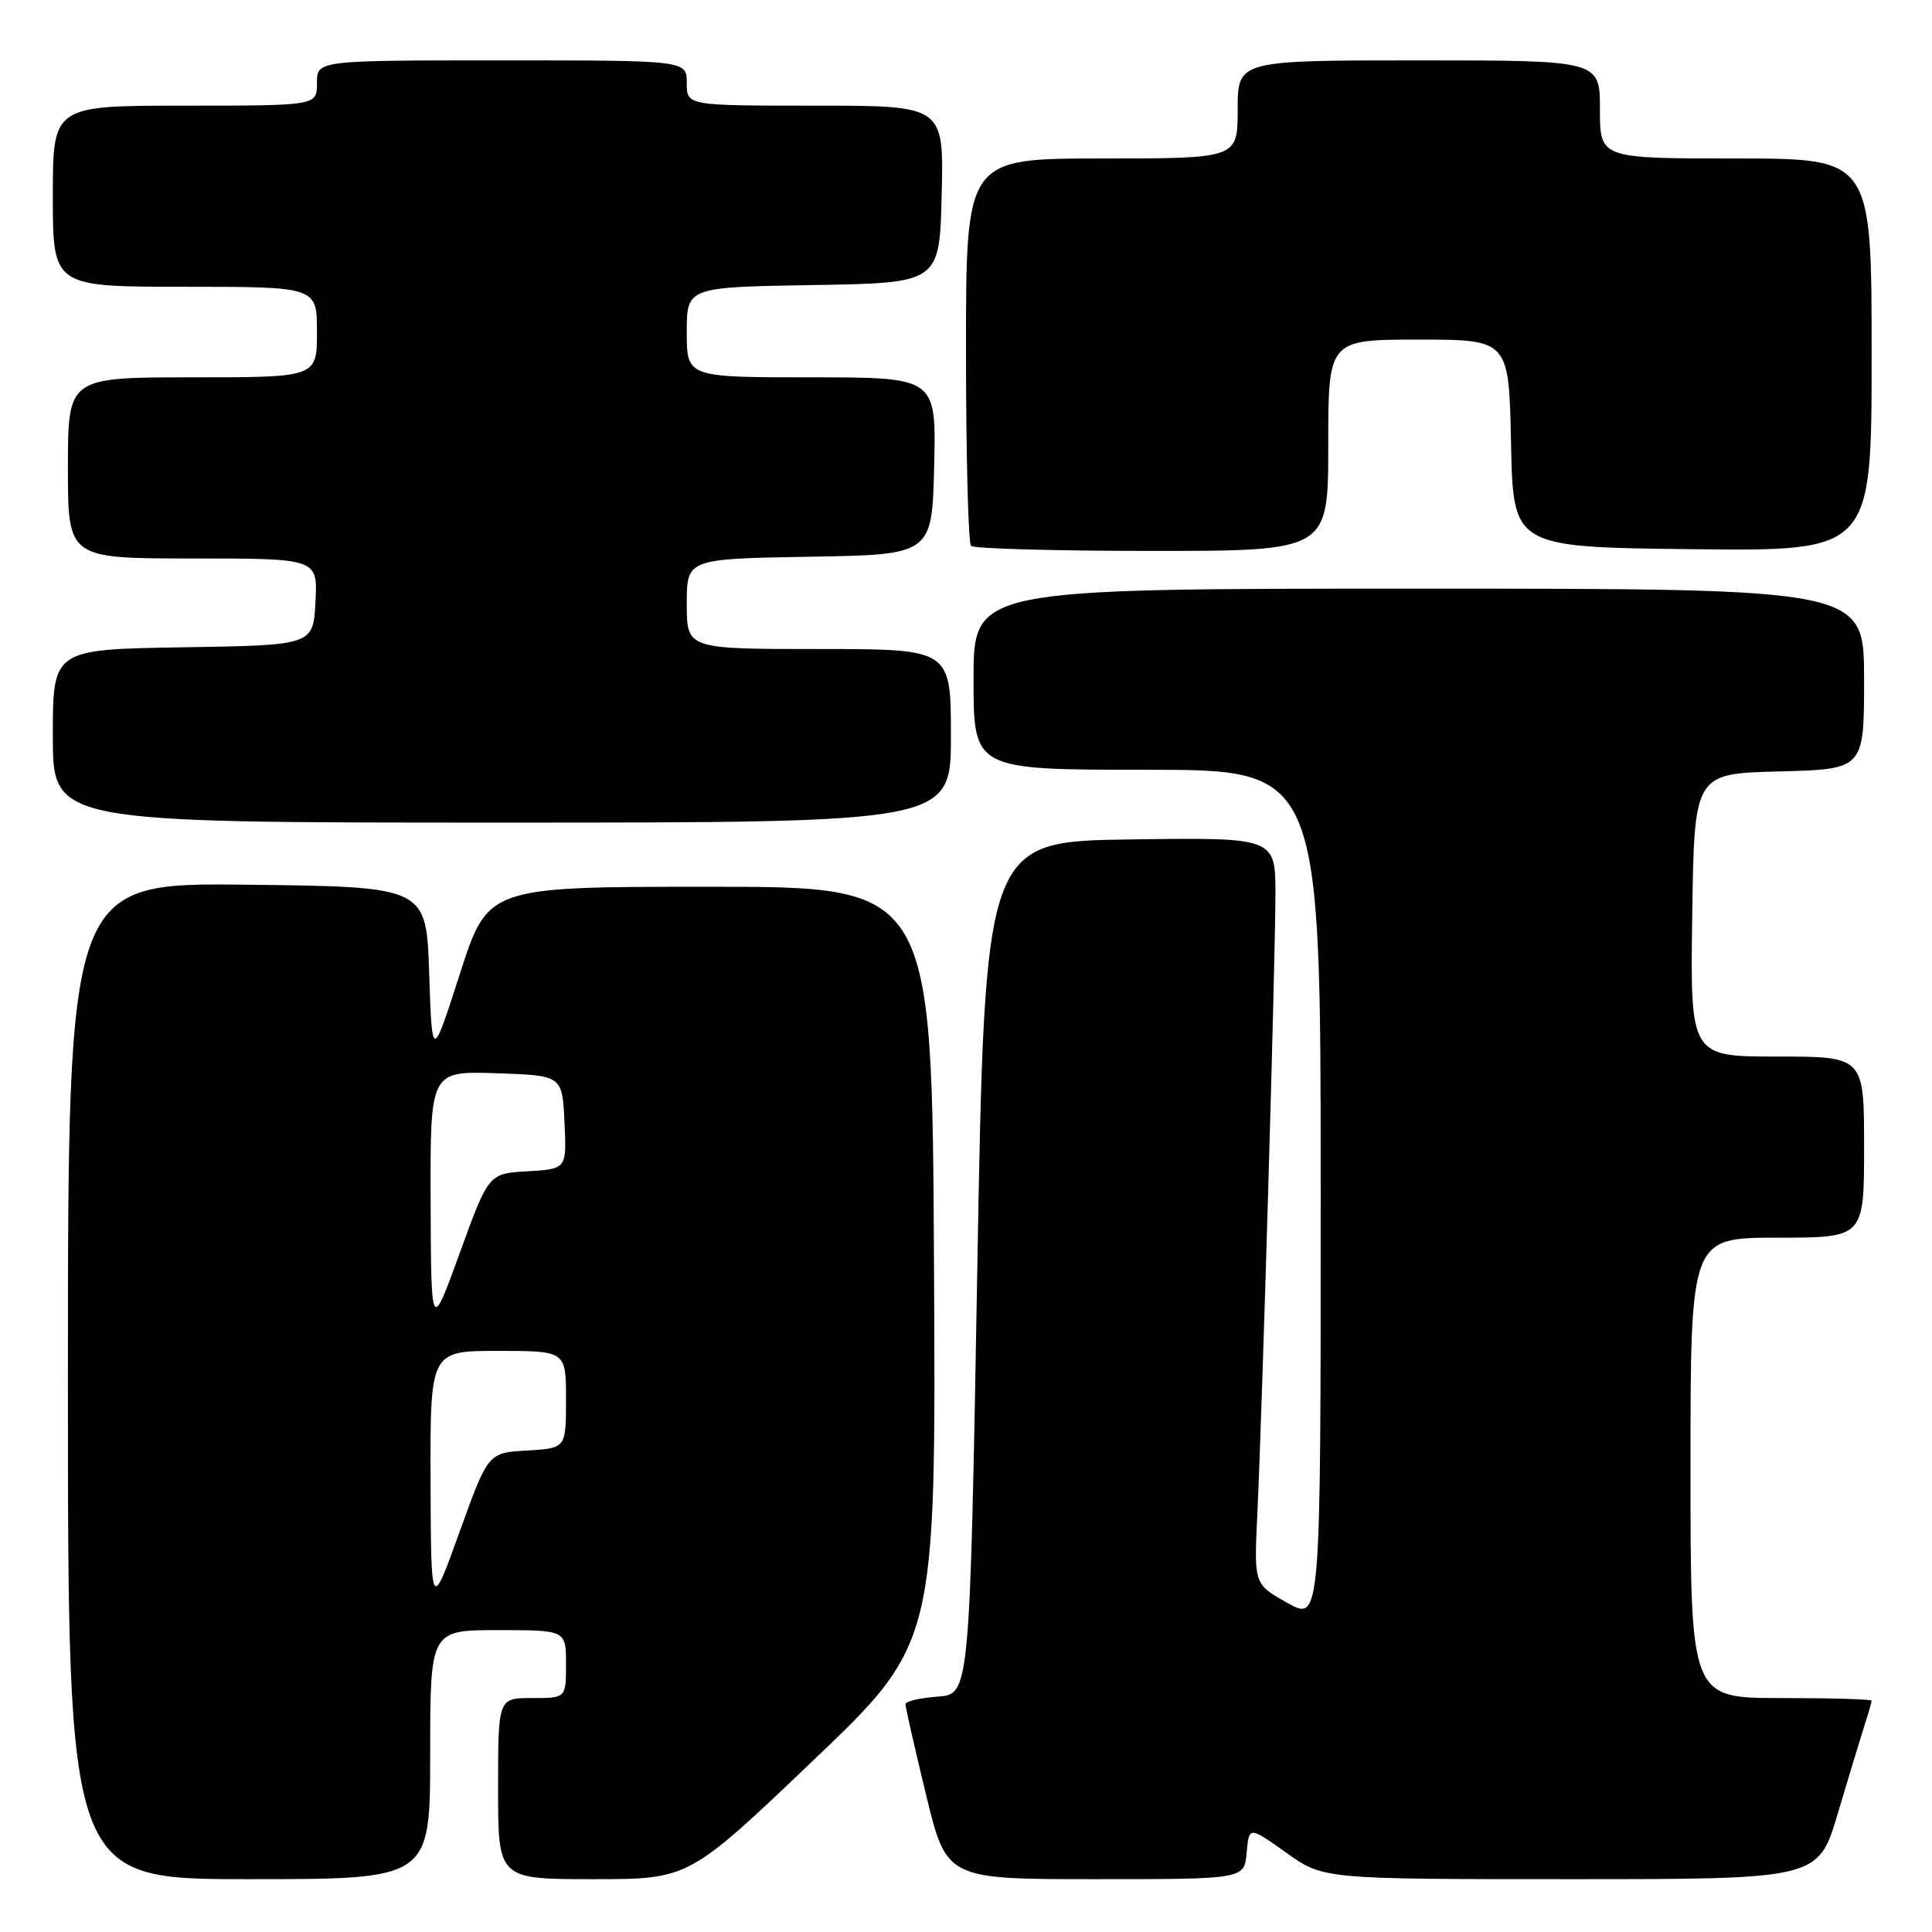 <?xml version="1.0" encoding="UTF-8" standalone="no"?>
<!DOCTYPE svg PUBLIC "-//W3C//DTD SVG 1.1//EN" "http://www.w3.org/Graphics/SVG/1.1/DTD/svg11.dtd" >
<svg xmlns="http://www.w3.org/2000/svg" xmlns:xlink="http://www.w3.org/1999/xlink" version="1.1" viewBox="0 0 256 256">
 <g >
 <path fill="currentColor"
d=" M 57.00 232.50 C 57.00 216.00 57.00 216.00 66.00 216.00 C 75.00 216.00 75.00 216.00 75.00 220.50 C 75.00 225.00 75.00 225.00 70.50 225.00 C 66.00 225.00 66.00 225.00 66.00 237.00 C 66.00 249.00 66.00 249.00 78.63 249.00 C 91.26 249.00 91.26 249.00 107.64 233.38 C 124.02 217.76 124.02 217.76 123.76 167.63 C 123.50 117.50 123.50 117.50 94.07 117.50 C 64.65 117.50 64.65 117.50 60.95 129.00 C 57.25 140.50 57.25 140.50 56.87 129.00 C 56.50 117.50 56.50 117.50 32.75 117.23 C 9.00 116.96 9.00 116.96 9.00 182.98 C 9.00 249.00 9.00 249.00 33.00 249.00 C 57.00 249.00 57.00 249.00 57.00 232.50 Z  M 165.19 245.49 C 165.50 241.98 165.50 241.98 170.43 245.49 C 175.35 249.00 175.35 249.00 208.14 249.00 C 240.94 249.00 240.94 249.00 243.53 240.25 C 244.96 235.44 246.55 230.20 247.06 228.60 C 247.58 227.01 248.00 225.54 248.00 225.35 C 248.00 225.16 242.60 225.00 236.00 225.00 C 224.00 225.00 224.00 225.00 224.00 194.50 C 224.00 164.00 224.00 164.00 235.50 164.00 C 247.00 164.00 247.00 164.00 247.00 152.00 C 247.00 140.00 247.00 140.00 235.48 140.00 C 223.96 140.00 223.96 140.00 224.23 121.25 C 224.50 102.50 224.50 102.50 235.75 102.22 C 247.00 101.93 247.00 101.93 247.00 89.97 C 247.00 78.00 247.00 78.00 188.00 78.00 C 129.00 78.00 129.00 78.00 129.00 90.00 C 129.00 102.00 129.00 102.00 152.00 102.00 C 175.00 102.00 175.00 102.00 175.00 158.43 C 175.00 214.86 175.00 214.86 170.58 212.39 C 166.16 209.92 166.16 209.92 166.60 200.71 C 167.26 186.67 169.00 127.06 169.00 118.51 C 169.00 110.96 169.00 110.96 149.75 111.23 C 130.50 111.50 130.50 111.50 129.50 168.00 C 128.50 224.50 128.50 224.50 124.25 224.81 C 121.91 224.98 119.99 225.43 119.98 225.81 C 119.97 226.19 121.19 231.56 122.69 237.75 C 125.41 249.00 125.41 249.00 145.15 249.00 C 164.88 249.00 164.88 249.00 165.19 245.49 Z  M 126.00 97.50 C 126.00 86.00 126.00 86.00 108.50 86.00 C 91.00 86.00 91.00 86.00 91.00 80.02 C 91.00 74.05 91.00 74.05 107.25 73.77 C 123.50 73.50 123.50 73.50 123.78 61.75 C 124.06 50.00 124.06 50.00 107.53 50.00 C 91.00 50.00 91.00 50.00 91.00 44.02 C 91.00 38.05 91.00 38.05 107.75 37.77 C 124.50 37.50 124.50 37.50 124.78 25.75 C 125.06 14.00 125.06 14.00 108.03 14.00 C 91.00 14.00 91.00 14.00 91.00 11.00 C 91.00 8.00 91.00 8.00 66.50 8.00 C 42.00 8.00 42.00 8.00 42.00 11.00 C 42.00 14.00 42.00 14.00 24.50 14.00 C 7.00 14.00 7.00 14.00 7.00 26.00 C 7.00 38.00 7.00 38.00 24.50 38.00 C 42.00 38.00 42.00 38.00 42.00 44.00 C 42.00 50.00 42.00 50.00 25.50 50.00 C 9.00 50.00 9.00 50.00 9.00 62.00 C 9.00 74.00 9.00 74.00 25.55 74.00 C 42.10 74.00 42.10 74.00 41.80 79.75 C 41.50 85.50 41.50 85.50 24.25 85.77 C 7.00 86.05 7.00 86.05 7.00 97.52 C 7.00 109.00 7.00 109.00 66.50 109.00 C 126.00 109.00 126.00 109.00 126.00 97.50 Z  M 176.00 59.00 C 176.00 45.00 176.00 45.00 187.97 45.00 C 199.94 45.00 199.94 45.00 200.22 58.75 C 200.50 72.50 200.50 72.50 224.25 72.77 C 248.00 73.04 248.00 73.04 248.00 47.02 C 248.00 21.00 248.00 21.00 230.00 21.00 C 212.00 21.00 212.00 21.00 212.00 14.50 C 212.00 8.00 212.00 8.00 188.00 8.00 C 164.00 8.00 164.00 8.00 164.00 14.50 C 164.00 21.00 164.00 21.00 146.00 21.00 C 128.00 21.00 128.00 21.00 128.00 46.33 C 128.00 60.27 128.30 71.97 128.67 72.33 C 129.03 72.70 139.83 73.00 152.67 73.00 C 176.00 73.00 176.00 73.00 176.00 59.00 Z  M 57.05 196.25 C 57.00 179.00 57.00 179.00 66.00 179.00 C 75.00 179.00 75.00 179.00 75.00 185.45 C 75.00 191.90 75.00 191.90 69.84 192.20 C 64.67 192.50 64.67 192.50 60.89 203.00 C 57.11 213.50 57.11 213.50 57.05 196.25 Z  M 57.06 159.21 C 57.00 141.92 57.00 141.92 65.75 142.21 C 74.50 142.50 74.50 142.50 74.80 148.70 C 75.09 154.89 75.09 154.89 69.92 155.20 C 64.74 155.50 64.74 155.50 60.93 166.00 C 57.12 176.50 57.12 176.50 57.06 159.21 Z "/>
</g>
</svg>
